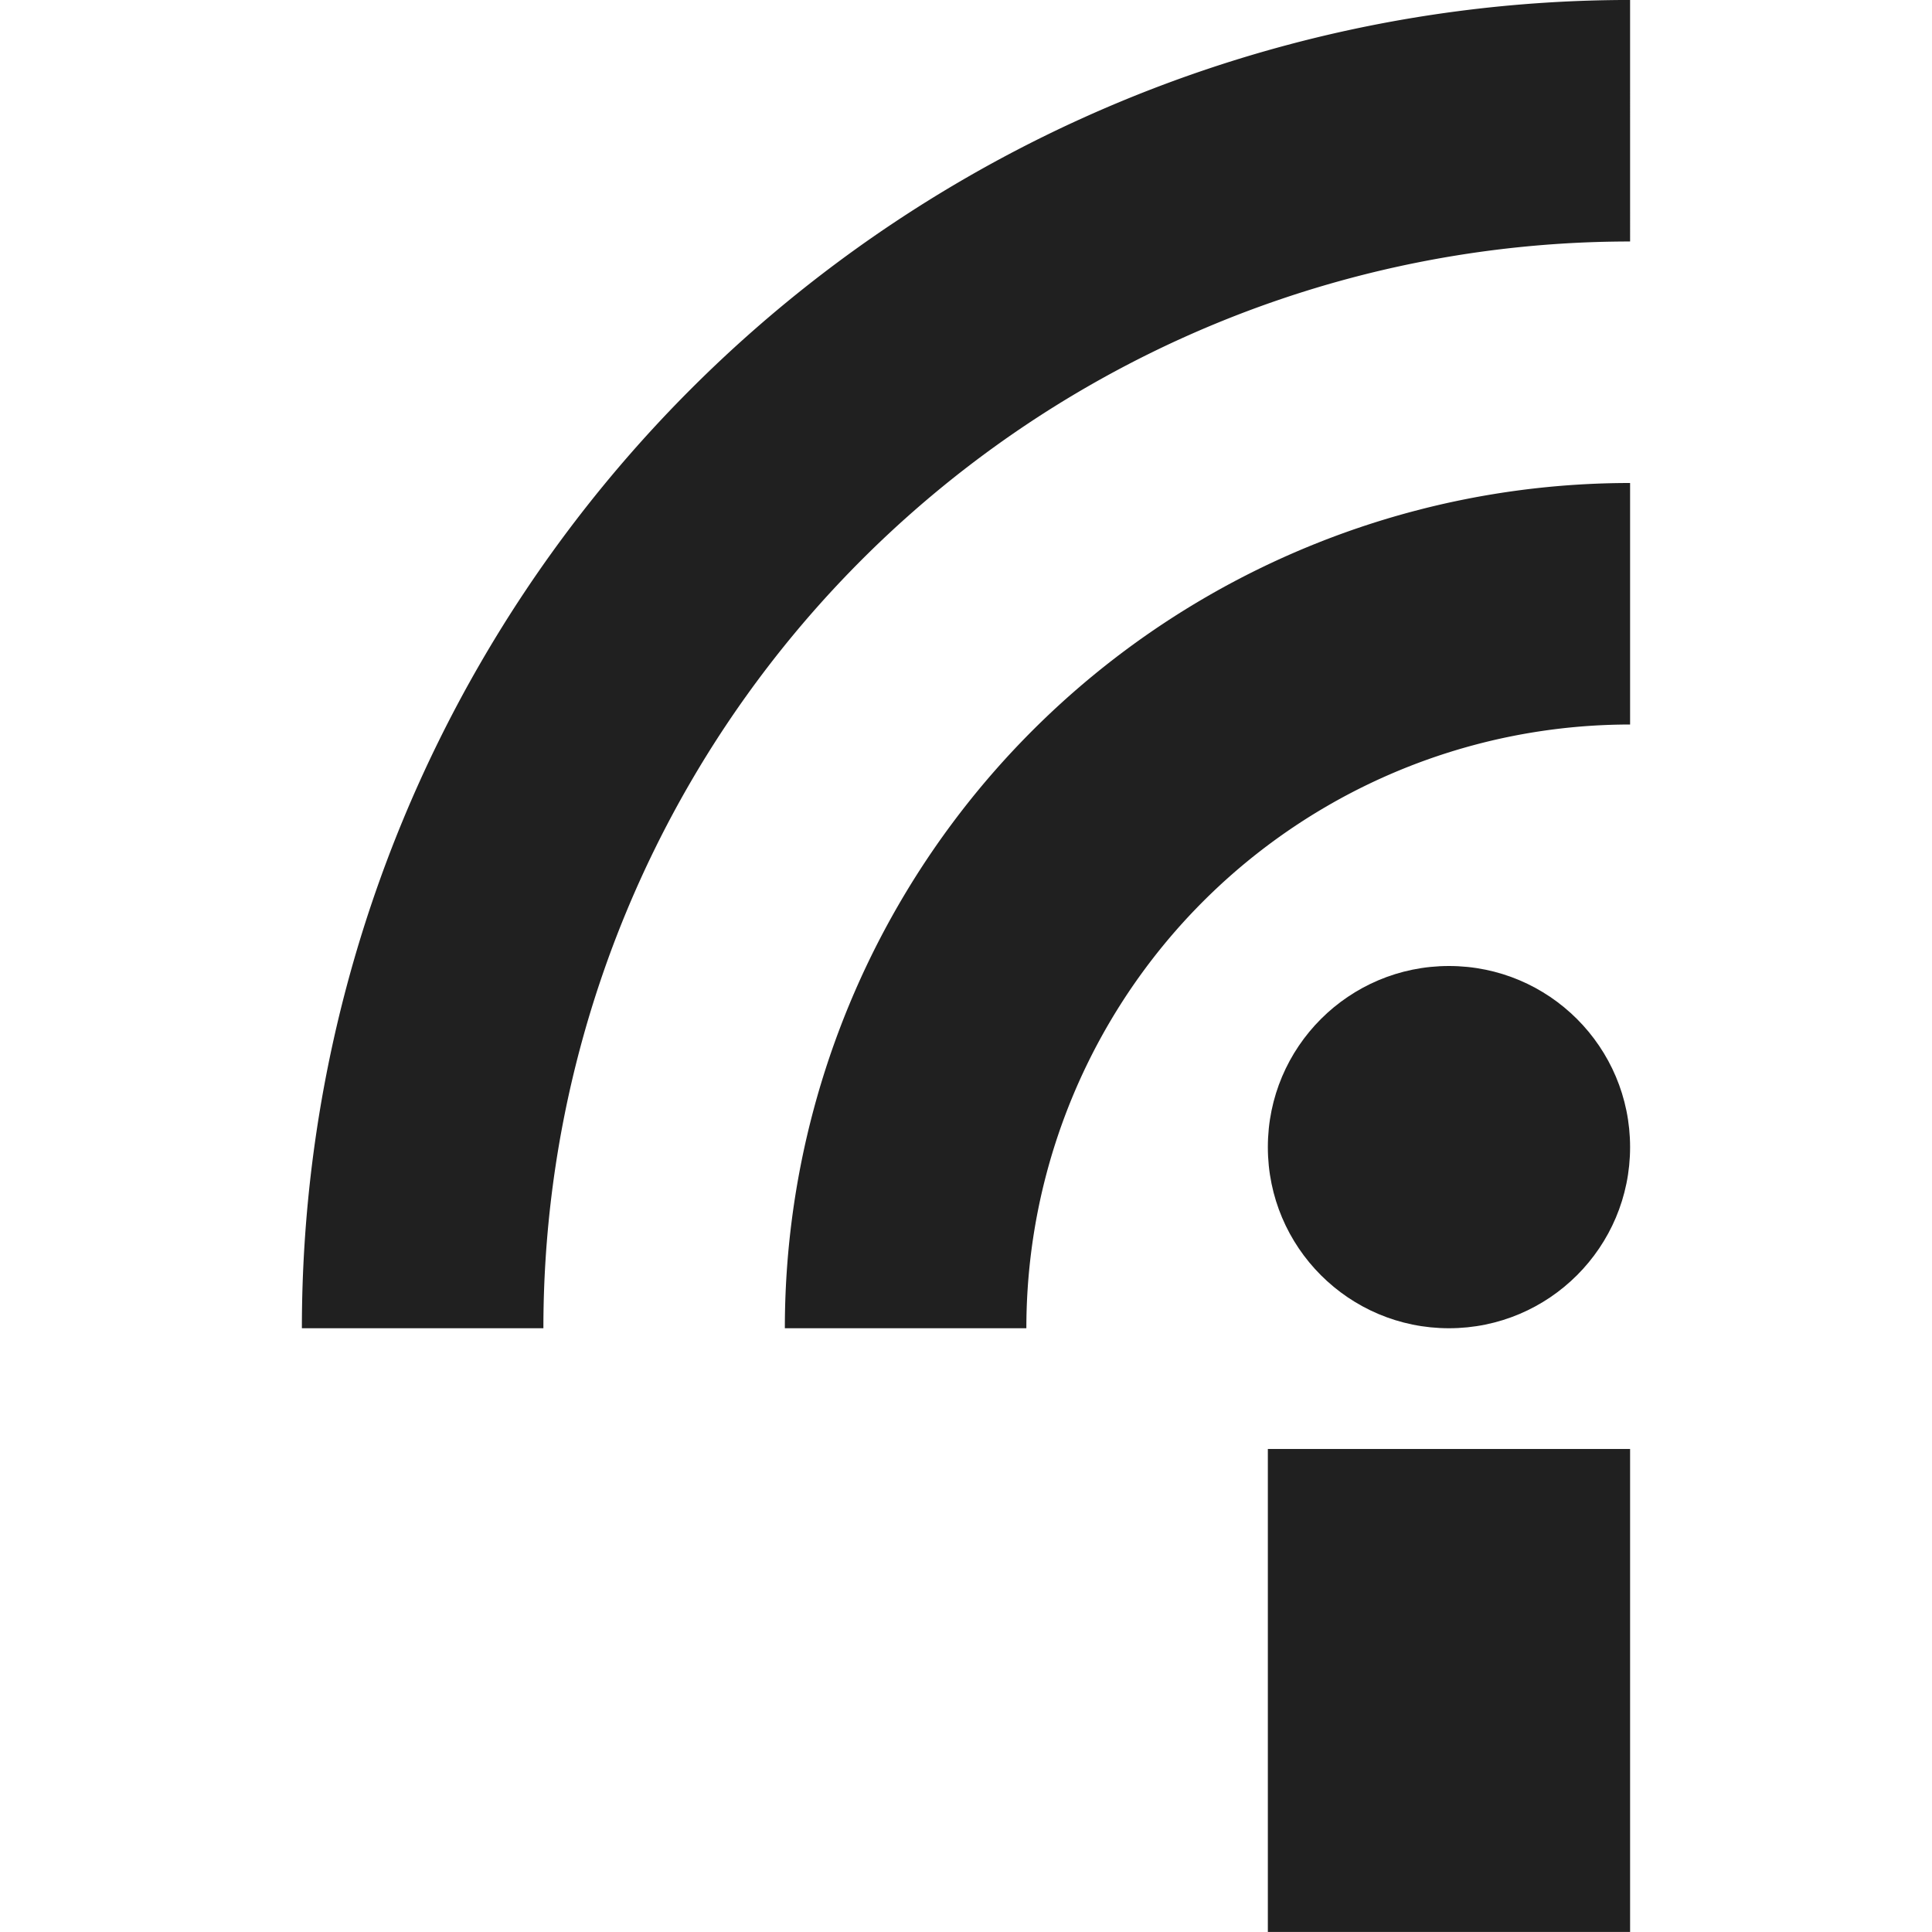 <?xml version="1.0" encoding="UTF-8" standalone="no"?>
<svg
   xmlns:dc="http://purl.org/dc/elements/1.1/"
   xmlns:cc="http://creativecommons.org/ns#"
   xmlns:rdf="http://www.w3.org/1999/02/22-rdf-syntax-ns#"
   xmlns:svg="http://www.w3.org/2000/svg"
   xmlns="http://www.w3.org/2000/svg"
   xmlns:sodipodi="http://sodipodi.sourceforge.net/DTD/sodipodi-0.dtd"
   xmlns:inkscape="http://www.inkscape.org/namespaces/inkscape"
   width="34.102"
   height="34.102"
   version="1.1"
   id="svg13"
   sodipodi:docname="insync-normal.svg"
   inkscape:version="0.92.5 (2060ec1f9f, 2020-04-08)">
  <sodipodi:namedview
     pagecolor="#ffffff"
     bordercolor="#666666"
     borderopacity="1"
     objecttolerance="10"
     gridtolerance="10"
     guidetolerance="10"
     inkscape:pageopacity="0"
     inkscape:pageshadow="2"
     inkscape:window-width="1920"
     inkscape:window-height="983"
     id="namedview15"
     showgrid="false"
     fit-margin-top="0"
     fit-margin-left="0"
     fit-margin-right="0"
     fit-margin-bottom="0"
     inkscape:zoom="9.8333333"
     inkscape:cx="-20.309322"
     inkscape:cy="6"
     inkscape:window-x="0"
     inkscape:window-y="36"
     inkscape:window-maximized="1"
     inkscape:current-layer="svg13" />
  <defs
     id="defs3">
    <style
       id="current-color-scheme"
       type="text/css">
   .ColorScheme-Text { color:#444444; } .ColorScheme-Highlight { color:#4285f4; }
  </style>
  </defs>
  <rect
     style="color:#444444;fill:#202020;fill-opacity:1;stroke-width:2.131"
     class="ColorScheme-Text"
     width="6.394"
     height="8.525"
     x="22.379"
     y="25.576"
     id="rect5" />
  <circle
     style="color:#444444;fill:#202020;fill-opacity:1;stroke-width:2.131"
     class="ColorScheme-Text"
     cx="25.576"
     cy="20.248"
     id="circle7"
     r="3.197" />
  <path
     style="color:#444444;fill:none;stroke:#202020;stroke-width:4.263;stroke-opacity:1"
     class="ColorScheme-Text"
     d="M 7.46,23.445 A 21.314,21.314 0 0 1 28.773,2.131"
     id="path9"
     inkscape:connector-curvature="0" />
  <path
     style="color:#444444;fill:none;stroke:#202020;stroke-width:4.263;stroke-opacity:1"
     class="ColorScheme-Text"
     d="M 15.985,23.445 A 12.788,12.788 0 0 1 28.773,10.657"
     id="path11"
     inkscape:connector-curvature="0" />
</svg>
